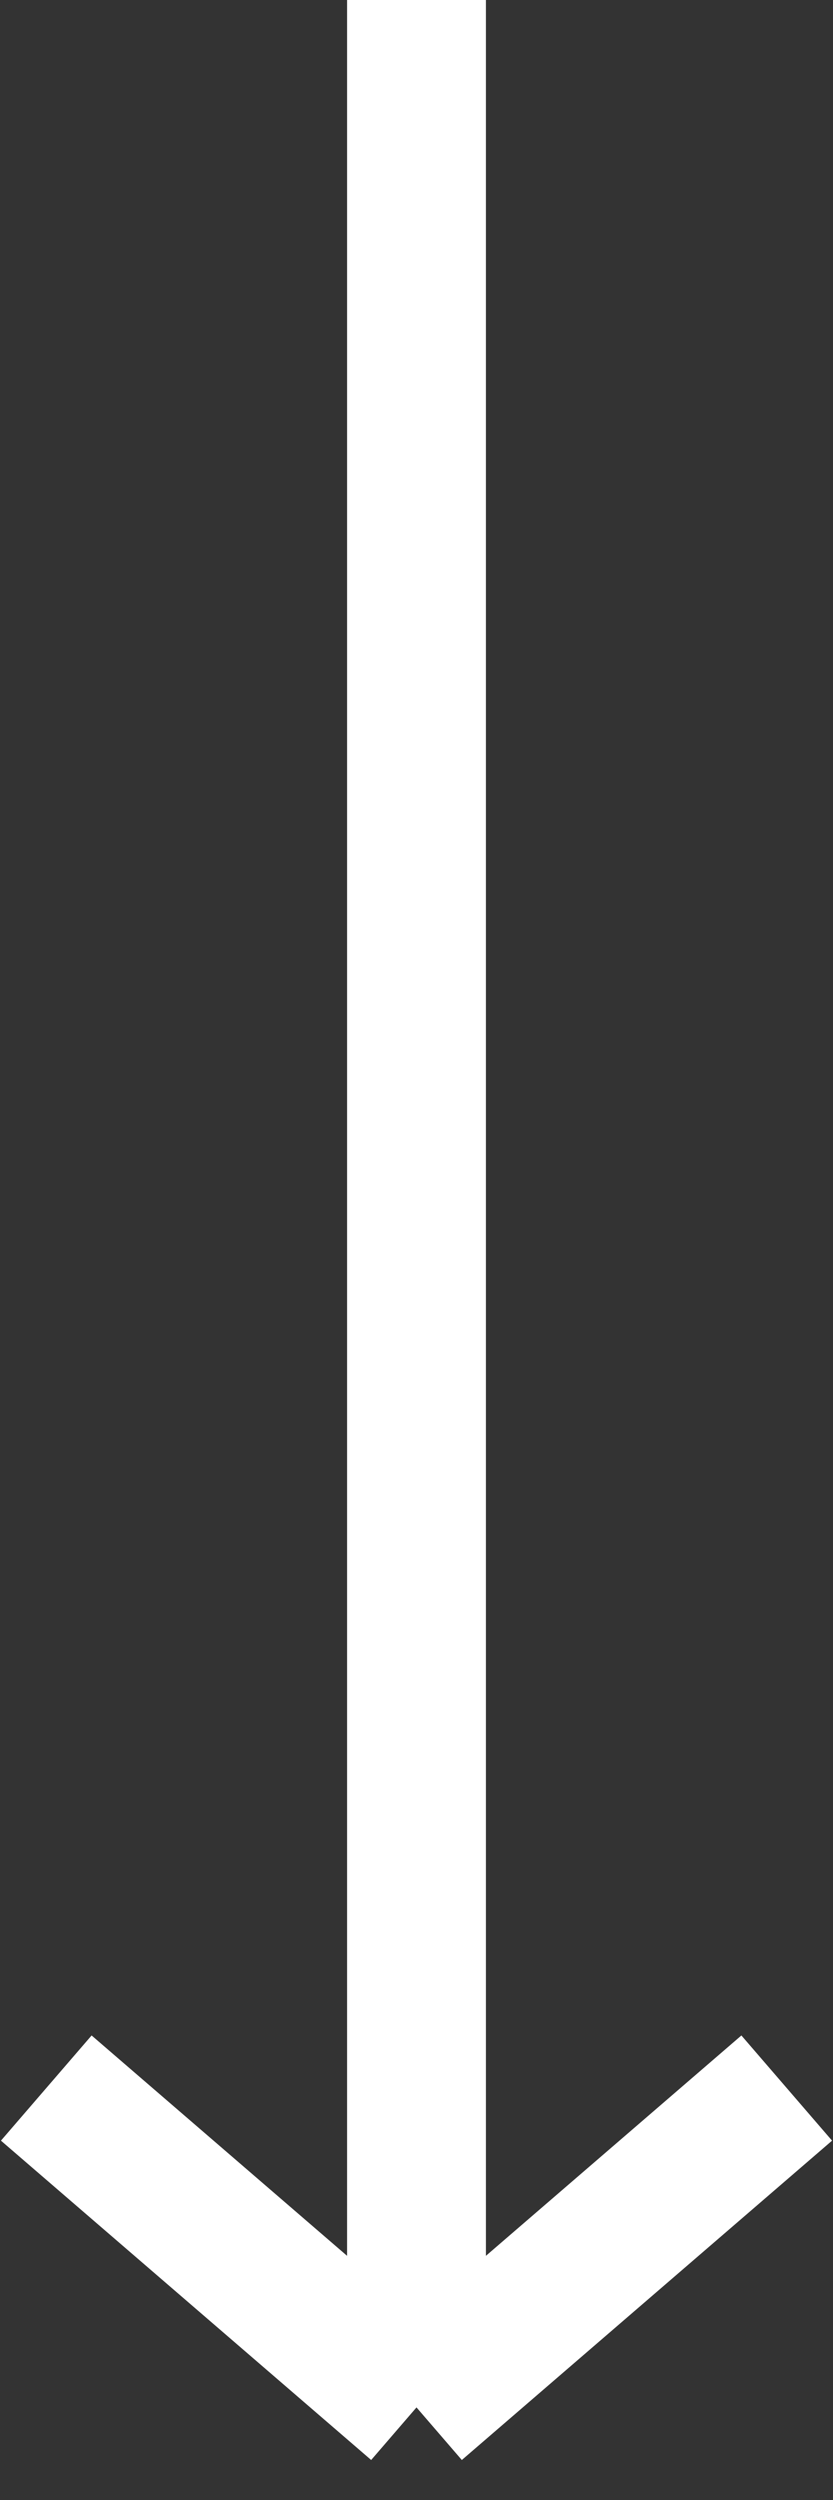 <svg width="18" height="54" viewBox="0 0 18 54" fill="none" xmlns="http://www.w3.org/2000/svg">
<rect x="0" y="0" width="18" height="54" fill="#333333" stroke="none"/>
<path d="M9 0V52M9 52L17 45.102M9 52L1 45.102" stroke="white" stroke-width="3"/>
</svg>

